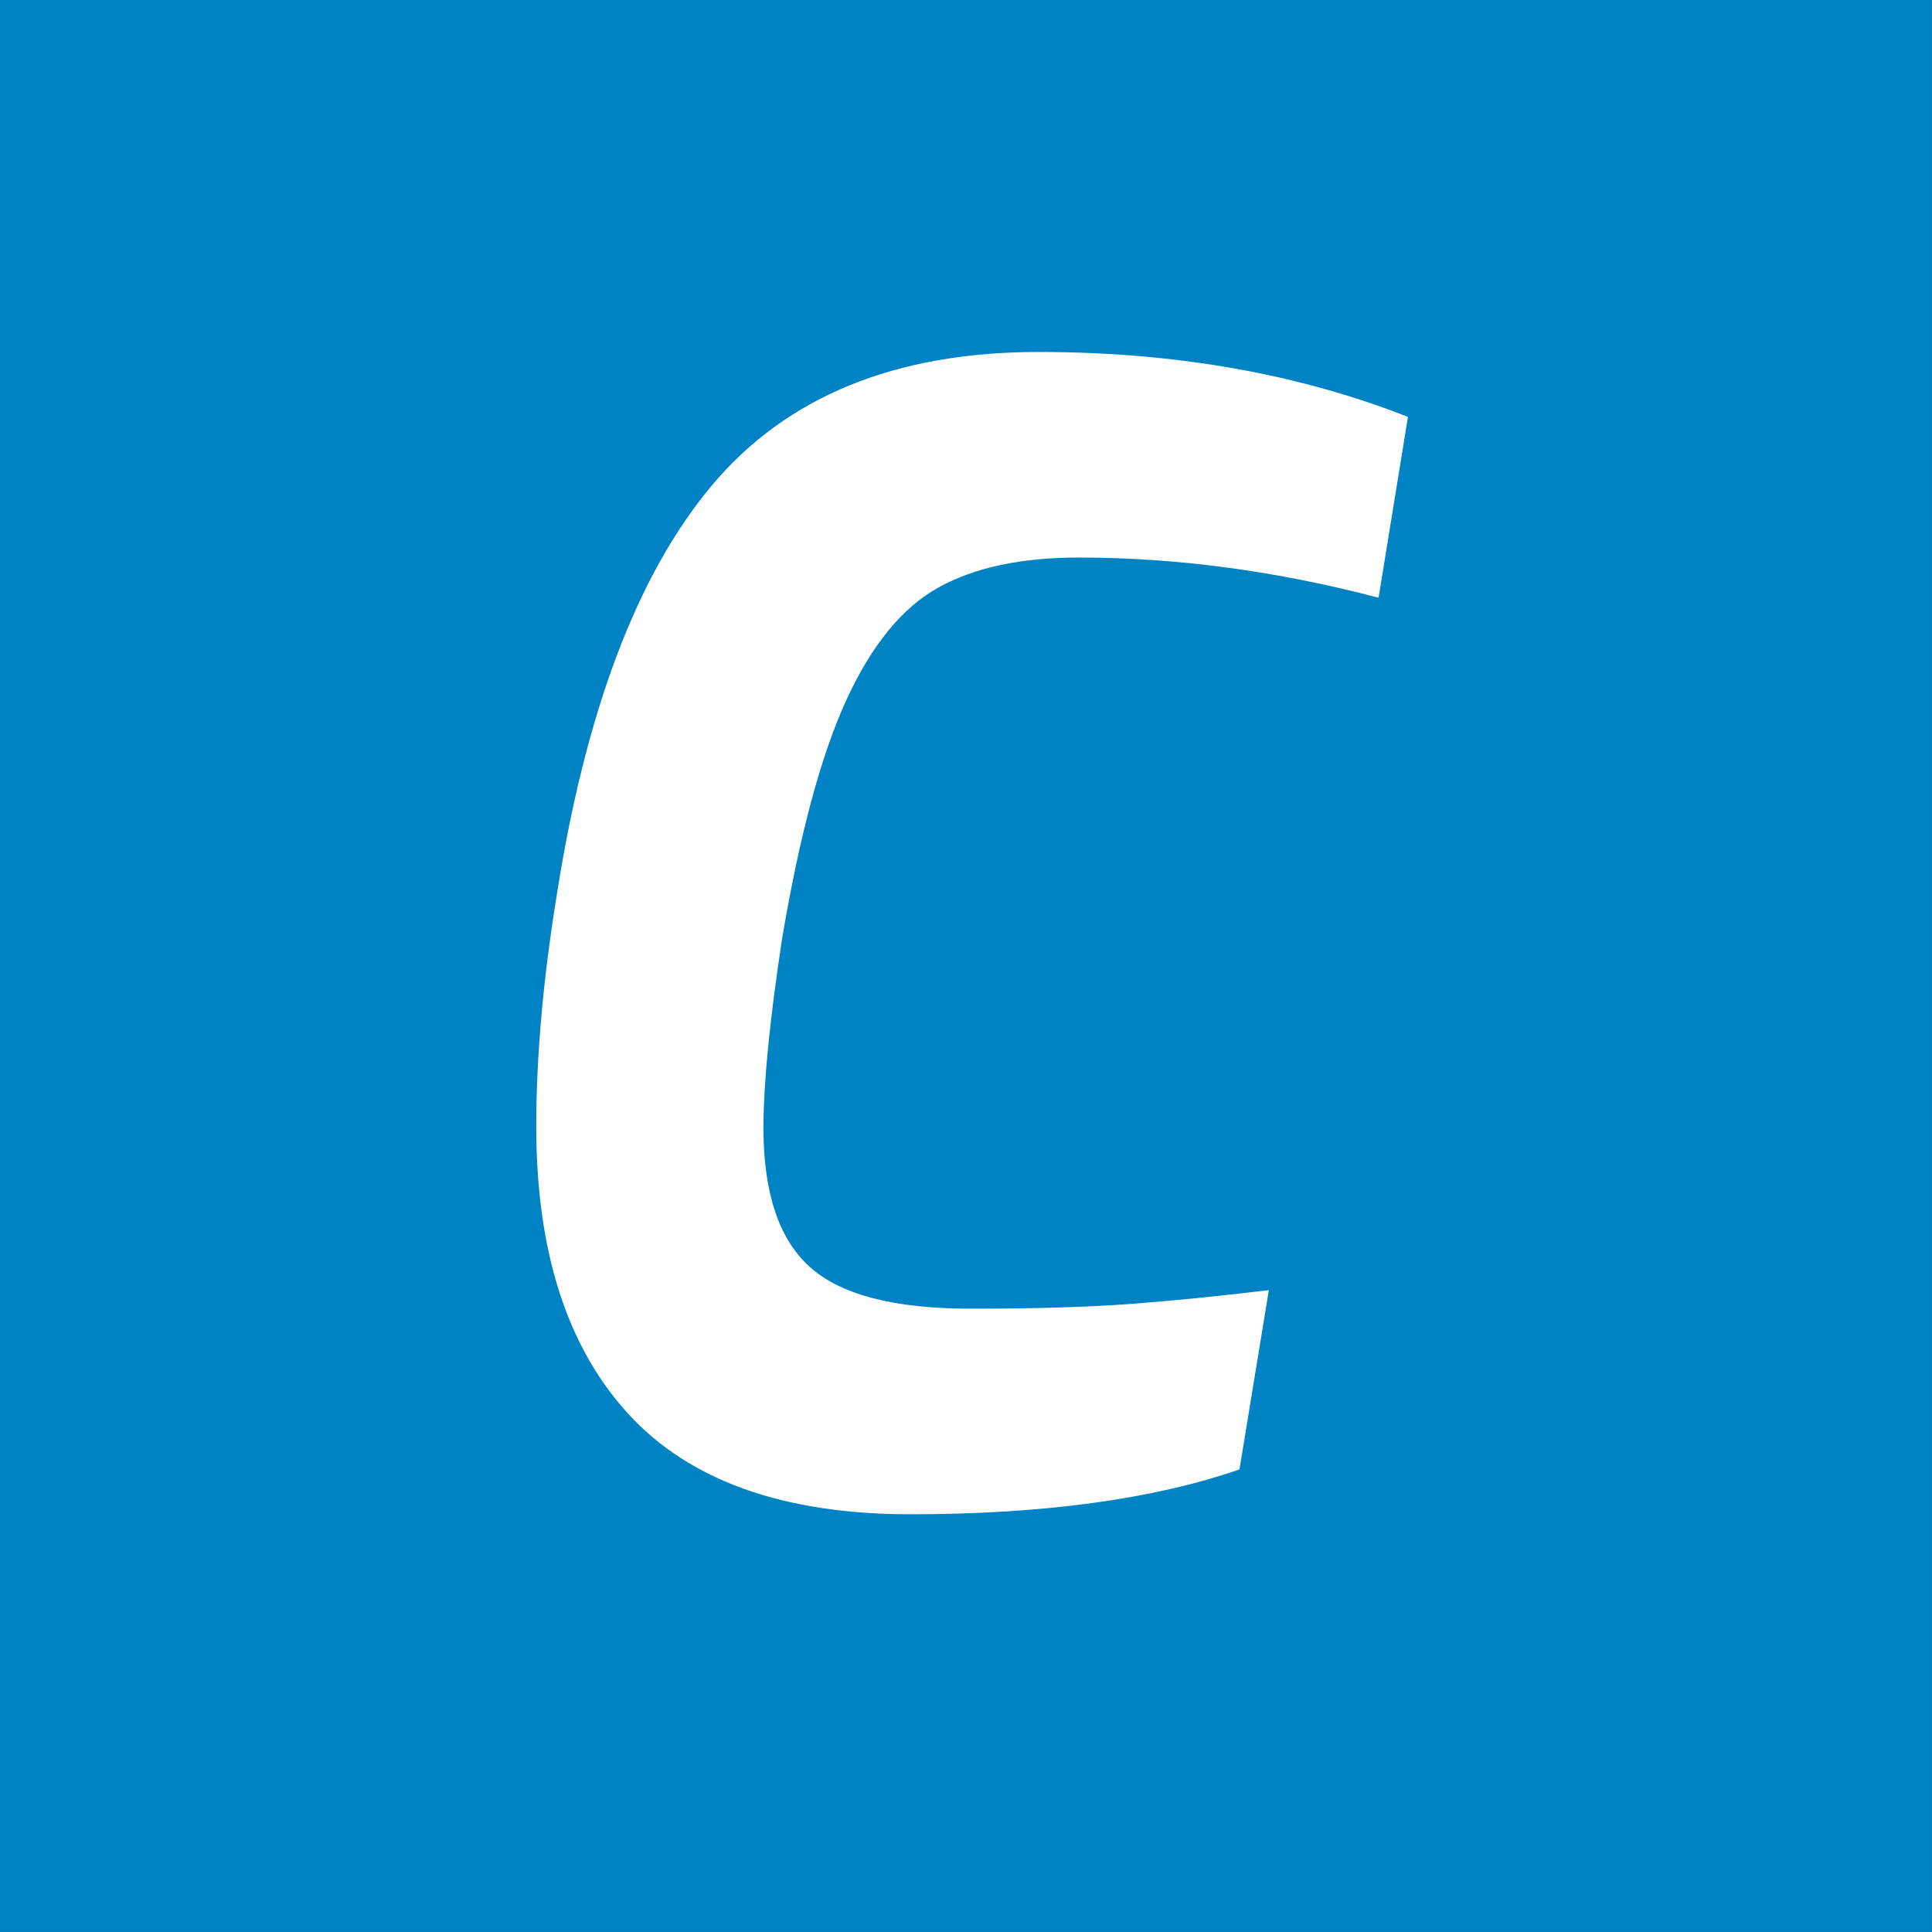 <?xml version="1.0" encoding="UTF-8"?>
<!DOCTYPE svg PUBLIC "-//W3C//DTD SVG 1.1//EN" "http://www.w3.org/Graphics/SVG/1.1/DTD/svg11.dtd">
<!-- Creator: CorelDRAW 2017 -->
<svg xmlns="http://www.w3.org/2000/svg" xml:space="preserve" width="200px" height="200px" version="1.1" style="shape-rendering:geometricPrecision; text-rendering:geometricPrecision; image-rendering:optimizeQuality; fill-rule:evenodd; clip-rule:evenodd"
viewBox="0 0 136.055 136.055"
 xmlns:xlink="http://www.w3.org/1999/xlink">
 <rect x="0" y="0" width="136.055" height="136.055" fill="#333333" stroke="none"/>
 <defs>
  <style type="text/css">
   <![CDATA[
    .fil0 {fill:#0083C4}
    .fil1 {fill:white;fill-rule:nonzero}
   ]]>
  </style>
 </defs>
 <g id="Layer_x0020_1">
  <rect class="fil0" width="136.054" height="136.054"/>
  <path class="fil1" d="M64.104 106.637c-8.925,0 -15.547,-2.359 -19.864,-7.075 -4.318,-4.717 -6.476,-11.465 -6.476,-20.245 0,-4.862 0.471,-10.231 1.415,-16.109 2.031,-13.061 5.678,-22.73 10.938,-29.007 5.261,-6.276 12.935,-9.415 23.021,-9.415 9.578,0 18.249,1.524 26.013,4.572l-2.068 12.735c-7.183,-1.887 -14.222,-2.83 -21.115,-2.83 -4.064,0 -7.365,0.707 -9.905,2.122 -2.54,1.415 -4.698,4.063 -6.476,7.945 -1.778,3.883 -3.284,9.488 -4.517,16.817 -0.871,5.732 -1.306,10.158 -1.306,13.279 0,4.571 1.088,7.836 3.265,9.796 2.177,1.959 5.95,2.938 11.32,2.938 4.499,0 8.217,-0.109 11.156,-0.326 2.939,-0.218 6.222,-0.544 9.85,-0.98l-2.068 12.626c-6.095,2.104 -13.823,3.157 -23.183,3.157z"/>
 </g>
</svg>
